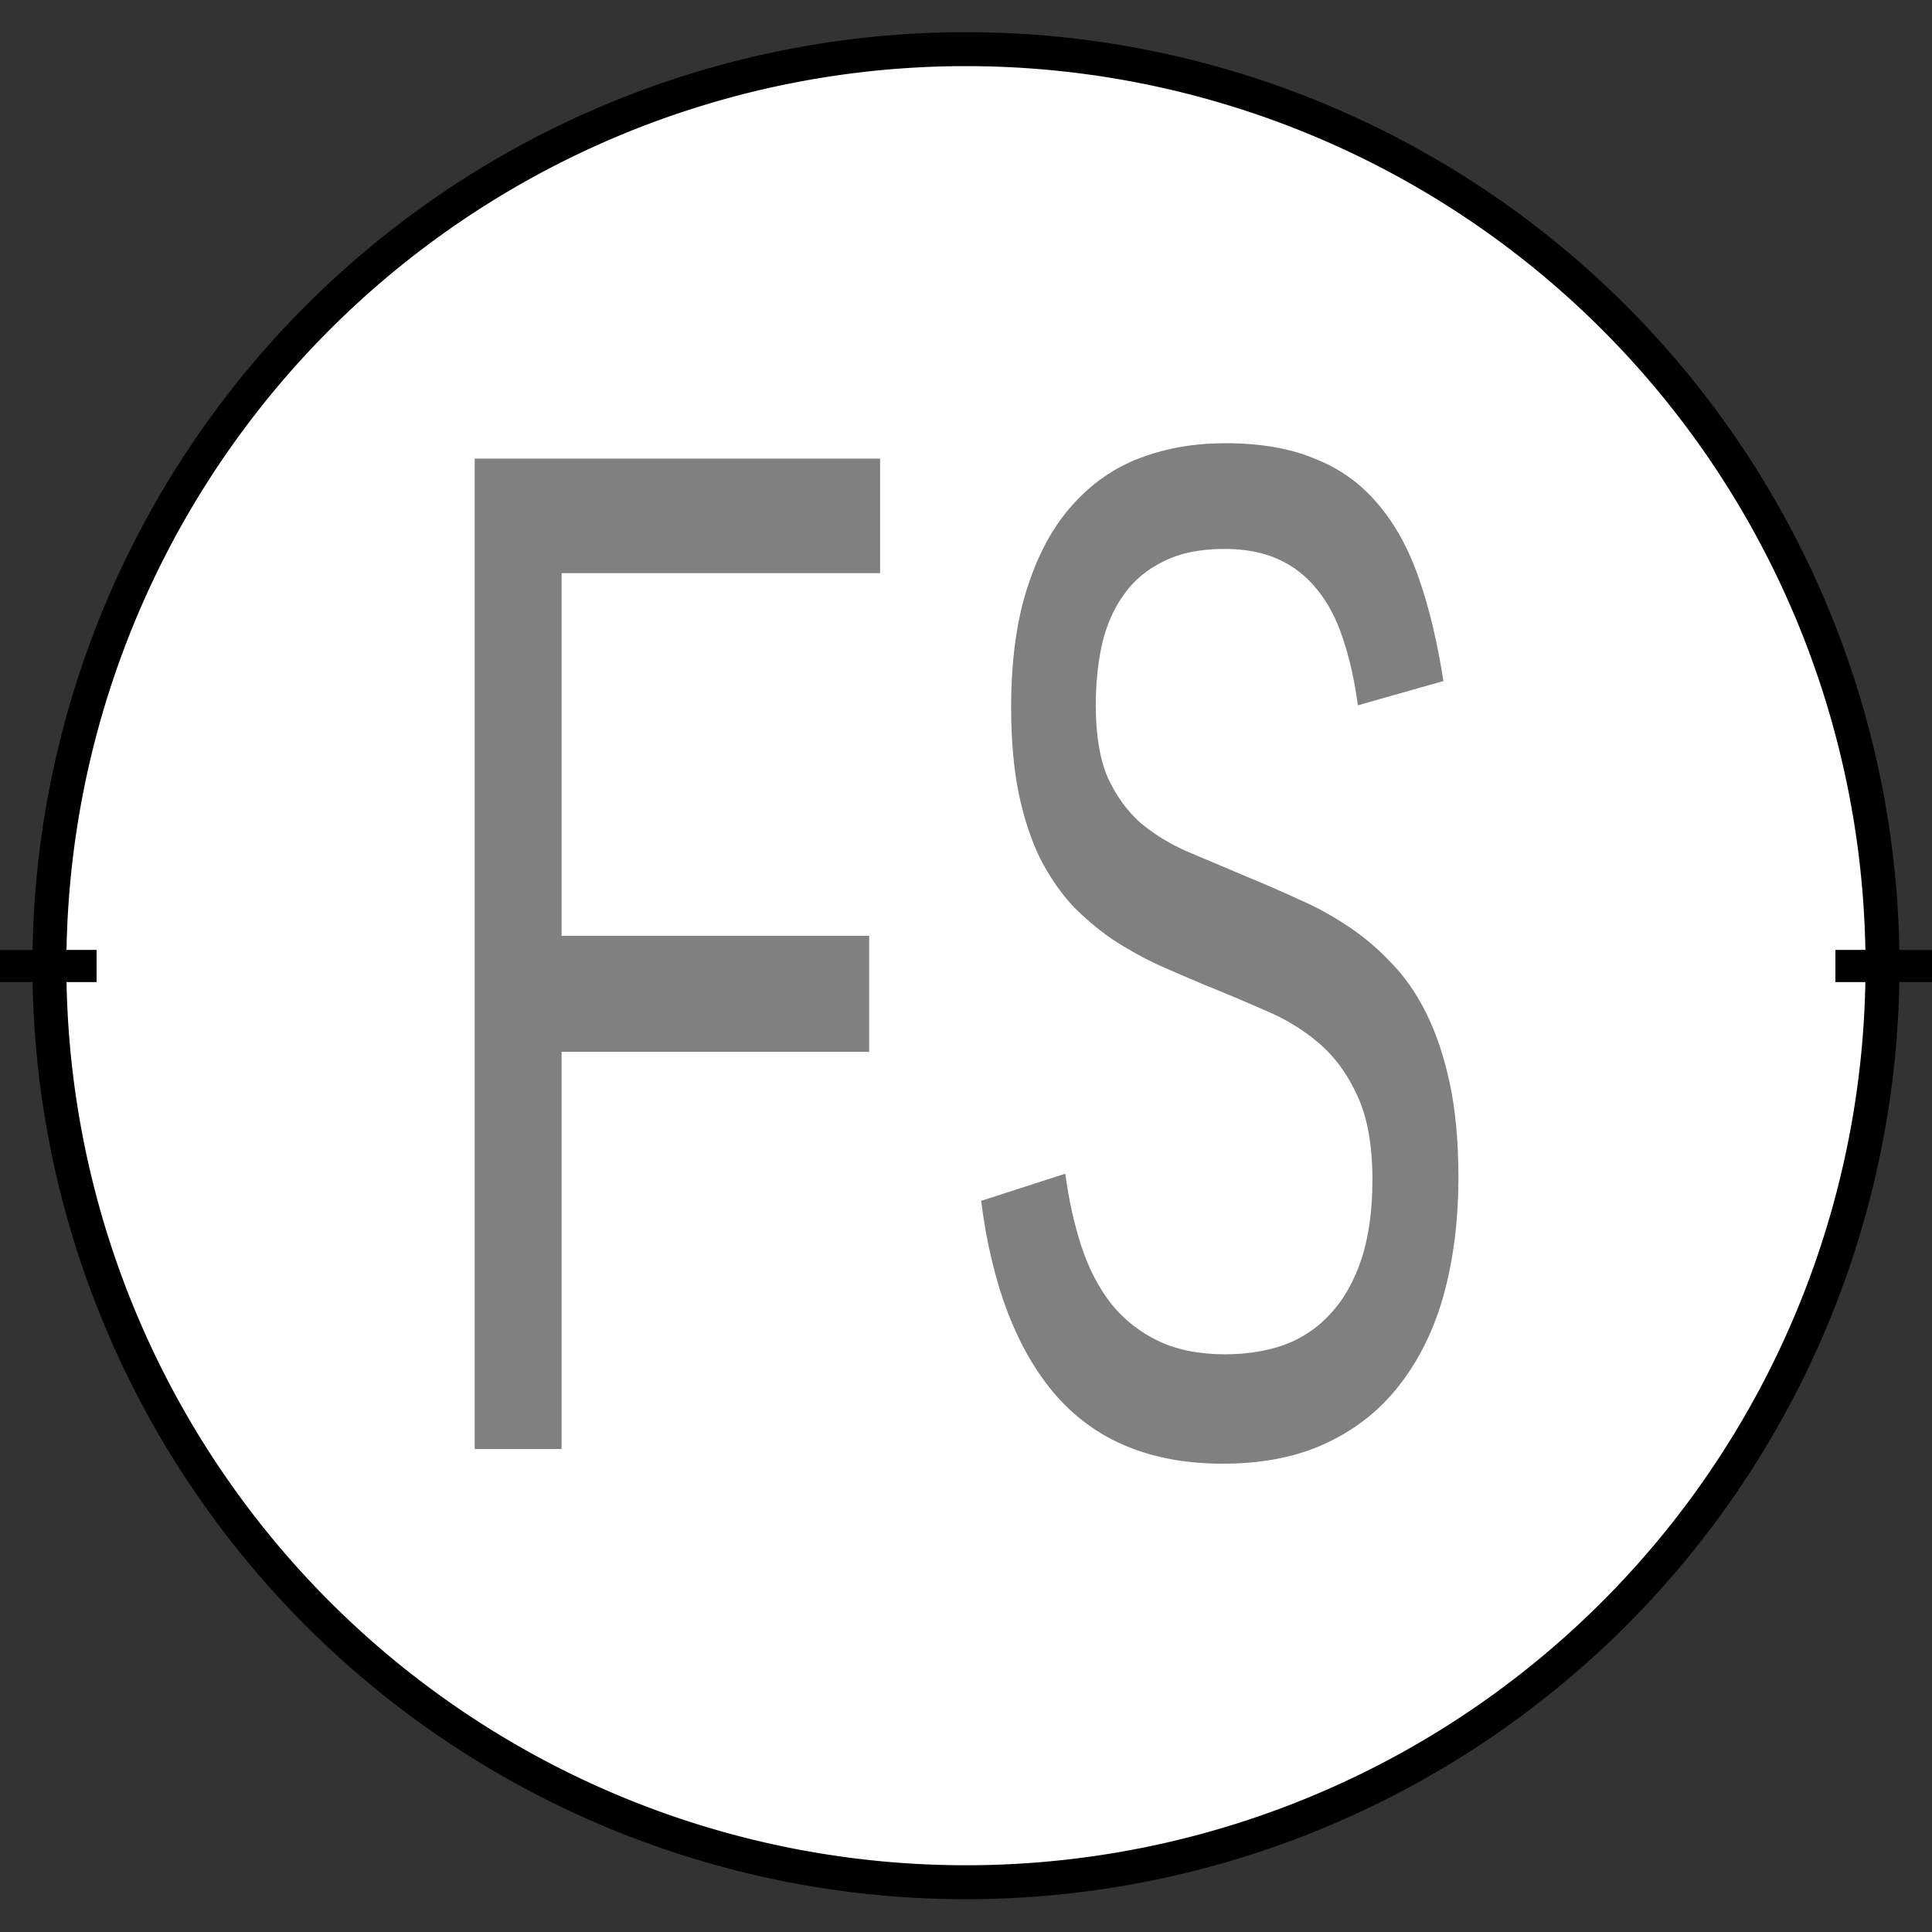 <?xml version="1.0" encoding="UTF-8" standalone="no"?>
<!-- Created with Inkscape (http://www.inkscape.org/) -->

<svg
   xmlns:dc="http://purl.org/dc/elements/1.1/"
   xmlns:cc="http://creativecommons.org/ns#"
   xmlns:rdf="http://www.w3.org/1999/02/22-rdf-syntax-ns#"
   xmlns:svg="http://www.w3.org/2000/svg"
   xmlns="http://www.w3.org/2000/svg"
   xmlns:sodipodi="http://sodipodi.sourceforge.net/DTD/sodipodi-0.dtd"
   xmlns:inkscape="http://www.inkscape.org/namespaces/inkscape"
   width="600"
   height="600"
   id="svg2"
   version="1.1"
   inkscape:version="0.48.2 r9819"
   sodipodi:docname="fs.svg">
  <rect width="100%" height="100%" fill="#333333" stroke="none"/>
  <defs
     id="defs4" />
  <sodipodi:namedview
     id="base"
     pagecolor="#c8c8c8"
     bordercolor="#666666"
     borderopacity="1.0"
     inkscape:pageopacity="1"
     inkscape:pageshadow="2"
     inkscape:zoom="1.2483333"
     inkscape:cx="125.36715"
     inkscape:cy="302.49325"
     inkscape:document-units="px"
     inkscape:current-layer="layer3"
     showgrid="true"
     inkscape:showpageshadow="false"
     showguides="true"
     inkscape:guide-bbox="true"
     inkscape:window-width="1680"
     inkscape:window-height="964"
     inkscape:window-x="0"
     inkscape:window-y="30"
     inkscape:window-maximized="1"
     fit-margin-bottom="2.7755576e-17">
    <inkscape:grid
       type="xygrid"
       id="grid2985"
       empspacing="5"
       visible="true"
       enabled="true"
       snapvisiblegridlinesonly="true" />
    <sodipodi:guide
       orientation="0,1"
       position="-10,300"
       id="guide2987" />
    <sodipodi:guide
       orientation="1,0"
       position="300,680"
       id="guide2989" />
  </sodipodi:namedview>
  <g
     inkscape:groupmode="layer"
     id="layer2"
     inkscape:label="Calque"
     transform="translate(0,20)"
     style="display:inline">
    <path
       sodipodi:type="arc"
       style="fill:#ffffff;fill-opacity:1;stroke:#000000;stroke-width:8.889;stroke-linejoin:round;stroke-miterlimit:4;stroke-opacity:1;stroke-dasharray:none"
       id="path4053"
       sodipodi:cx="40"
       sodipodi:cy="260"
       sodipodi:rx="240"
       sodipodi:ry="240"
       d="m 280,260 a 240,240 0 1 1 -480,0 240,240 0 1 1 480,0 z"
       transform="matrix(1.186,0,0,1.186,252.545,-28.455)" />
    <path
       style="fill:none;stroke:#000000;stroke-width:10;stroke-linecap:butt;stroke-linejoin:round;stroke-miterlimit:4;stroke-opacity:1;stroke-dasharray:none"
       d="m 570,280 30,0 0,0 0,0"
       id="path4072"
       inkscape:connector-curvature="0" />
    <path
       inkscape:connector-curvature="0"
       id="path4074"
       d="m 0,280 30,0 0,0 0,0"
       style="fill:none;stroke:#000000;stroke-width:10;stroke-linecap:butt;stroke-linejoin:round;stroke-miterlimit:4;stroke-opacity:1;stroke-dasharray:none" />
  </g>
  <g
     inkscape:groupmode="layer"
     id="layer3"
     inkscape:label="Calque#1"
     style="display:inline">
    <path
       inkscape:connector-curvature="0"
       id="path4385"
       style="font-size:367.607px;font-style:normal;font-variant:normal;font-weight:normal;font-stretch:normal;fill:#808080;fill-opacity:1;stroke:none;font-family:Liberation Mono;-inkscape-font-specification:Liberation Mono"
       d="m 174.404,177.997 0,112.632 95.526,0 0,36.024 -95.526,0 0,123.348 -26.99,0 0,-307.571 125.907,0 0,35.568 -98.917,0" />
    <path
       inkscape:connector-curvature="0"
       id="path4387"
       style="font-size:367.607px;font-style:normal;font-variant:normal;font-weight:normal;font-stretch:normal;fill:#808080;fill-opacity:1;stroke:none;font-family:Liberation Mono;-inkscape-font-specification:Liberation Mono"
       d="m 452.927,365.64 c -1.6e-4,12.92 -1.46,24.852 -4.381,35.796 -2.921,10.792 -7.395,20.14 -13.424,28.044 -5.935,7.904 -13.519,14.06 -22.751,18.468 -9.138,4.408 -20.019,6.612 -32.643,6.612 -22.044,0 -39.237,-6.992 -51.578,-20.976 -12.247,-13.984 -20.066,-34.2 -23.457,-60.648 l 26.142,-8.436 c 1.13,8.36 2.826,15.96 5.087,22.8 2.261,6.84 5.37,12.768 9.326,17.784 3.957,4.864 8.808,8.664 14.555,11.4 5.747,2.736 12.624,4.104 20.631,4.104 6.783,4e-5 12.953,-0.988 18.512,-2.964 5.652,-2.128 10.457,-5.396 14.414,-9.804 4.051,-4.408 7.207,-10.032 9.468,-16.872 2.261,-6.84 3.391,-15.048 3.391,-24.624 -1.4e-4,-10.64 -1.555,-19.304 -4.663,-25.992 -3.015,-6.688 -7.019,-12.16 -12.011,-16.416 -4.993,-4.256 -10.645,-7.676 -16.957,-10.26 -6.218,-2.736 -12.53,-5.396 -18.936,-7.98 -4.71,-1.976 -9.468,-4.028 -14.272,-6.156 -4.805,-2.28 -9.421,-4.864 -13.848,-7.752 -4.428,-3.04 -8.573,-6.536 -12.435,-10.488 -3.768,-4.104 -7.113,-8.968 -10.033,-14.592 -2.826,-5.776 -5.04,-12.464 -6.642,-20.064 -1.602,-7.752 -2.402,-16.72 -2.402,-26.904 -2e-5,-14.592 1.696,-27.056 5.087,-37.392 3.391,-10.488 8.055,-19 13.99,-25.536 5.935,-6.688 12.953,-11.552 21.055,-14.592 8.102,-3.04 16.863,-4.56 26.284,-4.56 10.928,3.1e-4 20.207,1.596 27.838,4.788 7.725,3.04 14.225,7.676 19.501,13.908 5.37,6.232 9.656,13.984 12.859,23.256 3.203,9.12 5.746,19.76 7.631,31.92 l -26.566,7.524 c -1.036,-7.752 -2.591,-14.668 -4.663,-20.748 -1.978,-6.08 -4.663,-11.172 -8.055,-15.276 -3.297,-4.104 -7.301,-7.22 -12.011,-9.348 -4.71,-2.128 -10.269,-3.192 -16.675,-3.192 -7.537,2.7e-4 -13.848,1.292 -18.936,3.876 -5.087,2.432 -9.185,5.852 -12.294,10.26 -3.109,4.256 -5.37,9.348 -6.783,15.276 -1.319,5.928 -1.978,12.312 -1.978,19.152 -5e-5,9.12 1.225,16.568 3.674,22.344 2.544,5.624 5.935,10.336 10.174,14.136 4.333,3.648 9.326,6.688 14.979,9.12 5.747,2.432 11.87,5.016 18.37,7.752 5.181,2.128 10.41,4.408 15.685,6.84 5.275,2.28 10.316,5.016 15.12,8.208 4.899,3.192 9.421,6.992 13.566,11.4 4.239,4.256 7.913,9.5 11.022,15.732 3.109,6.232 5.558,13.528 7.348,21.888 1.79,8.36 2.685,18.088 2.685,29.184" />
  </g>
  <g
     inkscape:groupmode="layer"
     id="layer4"
     inkscape:label="Calque#2" />
</svg>
